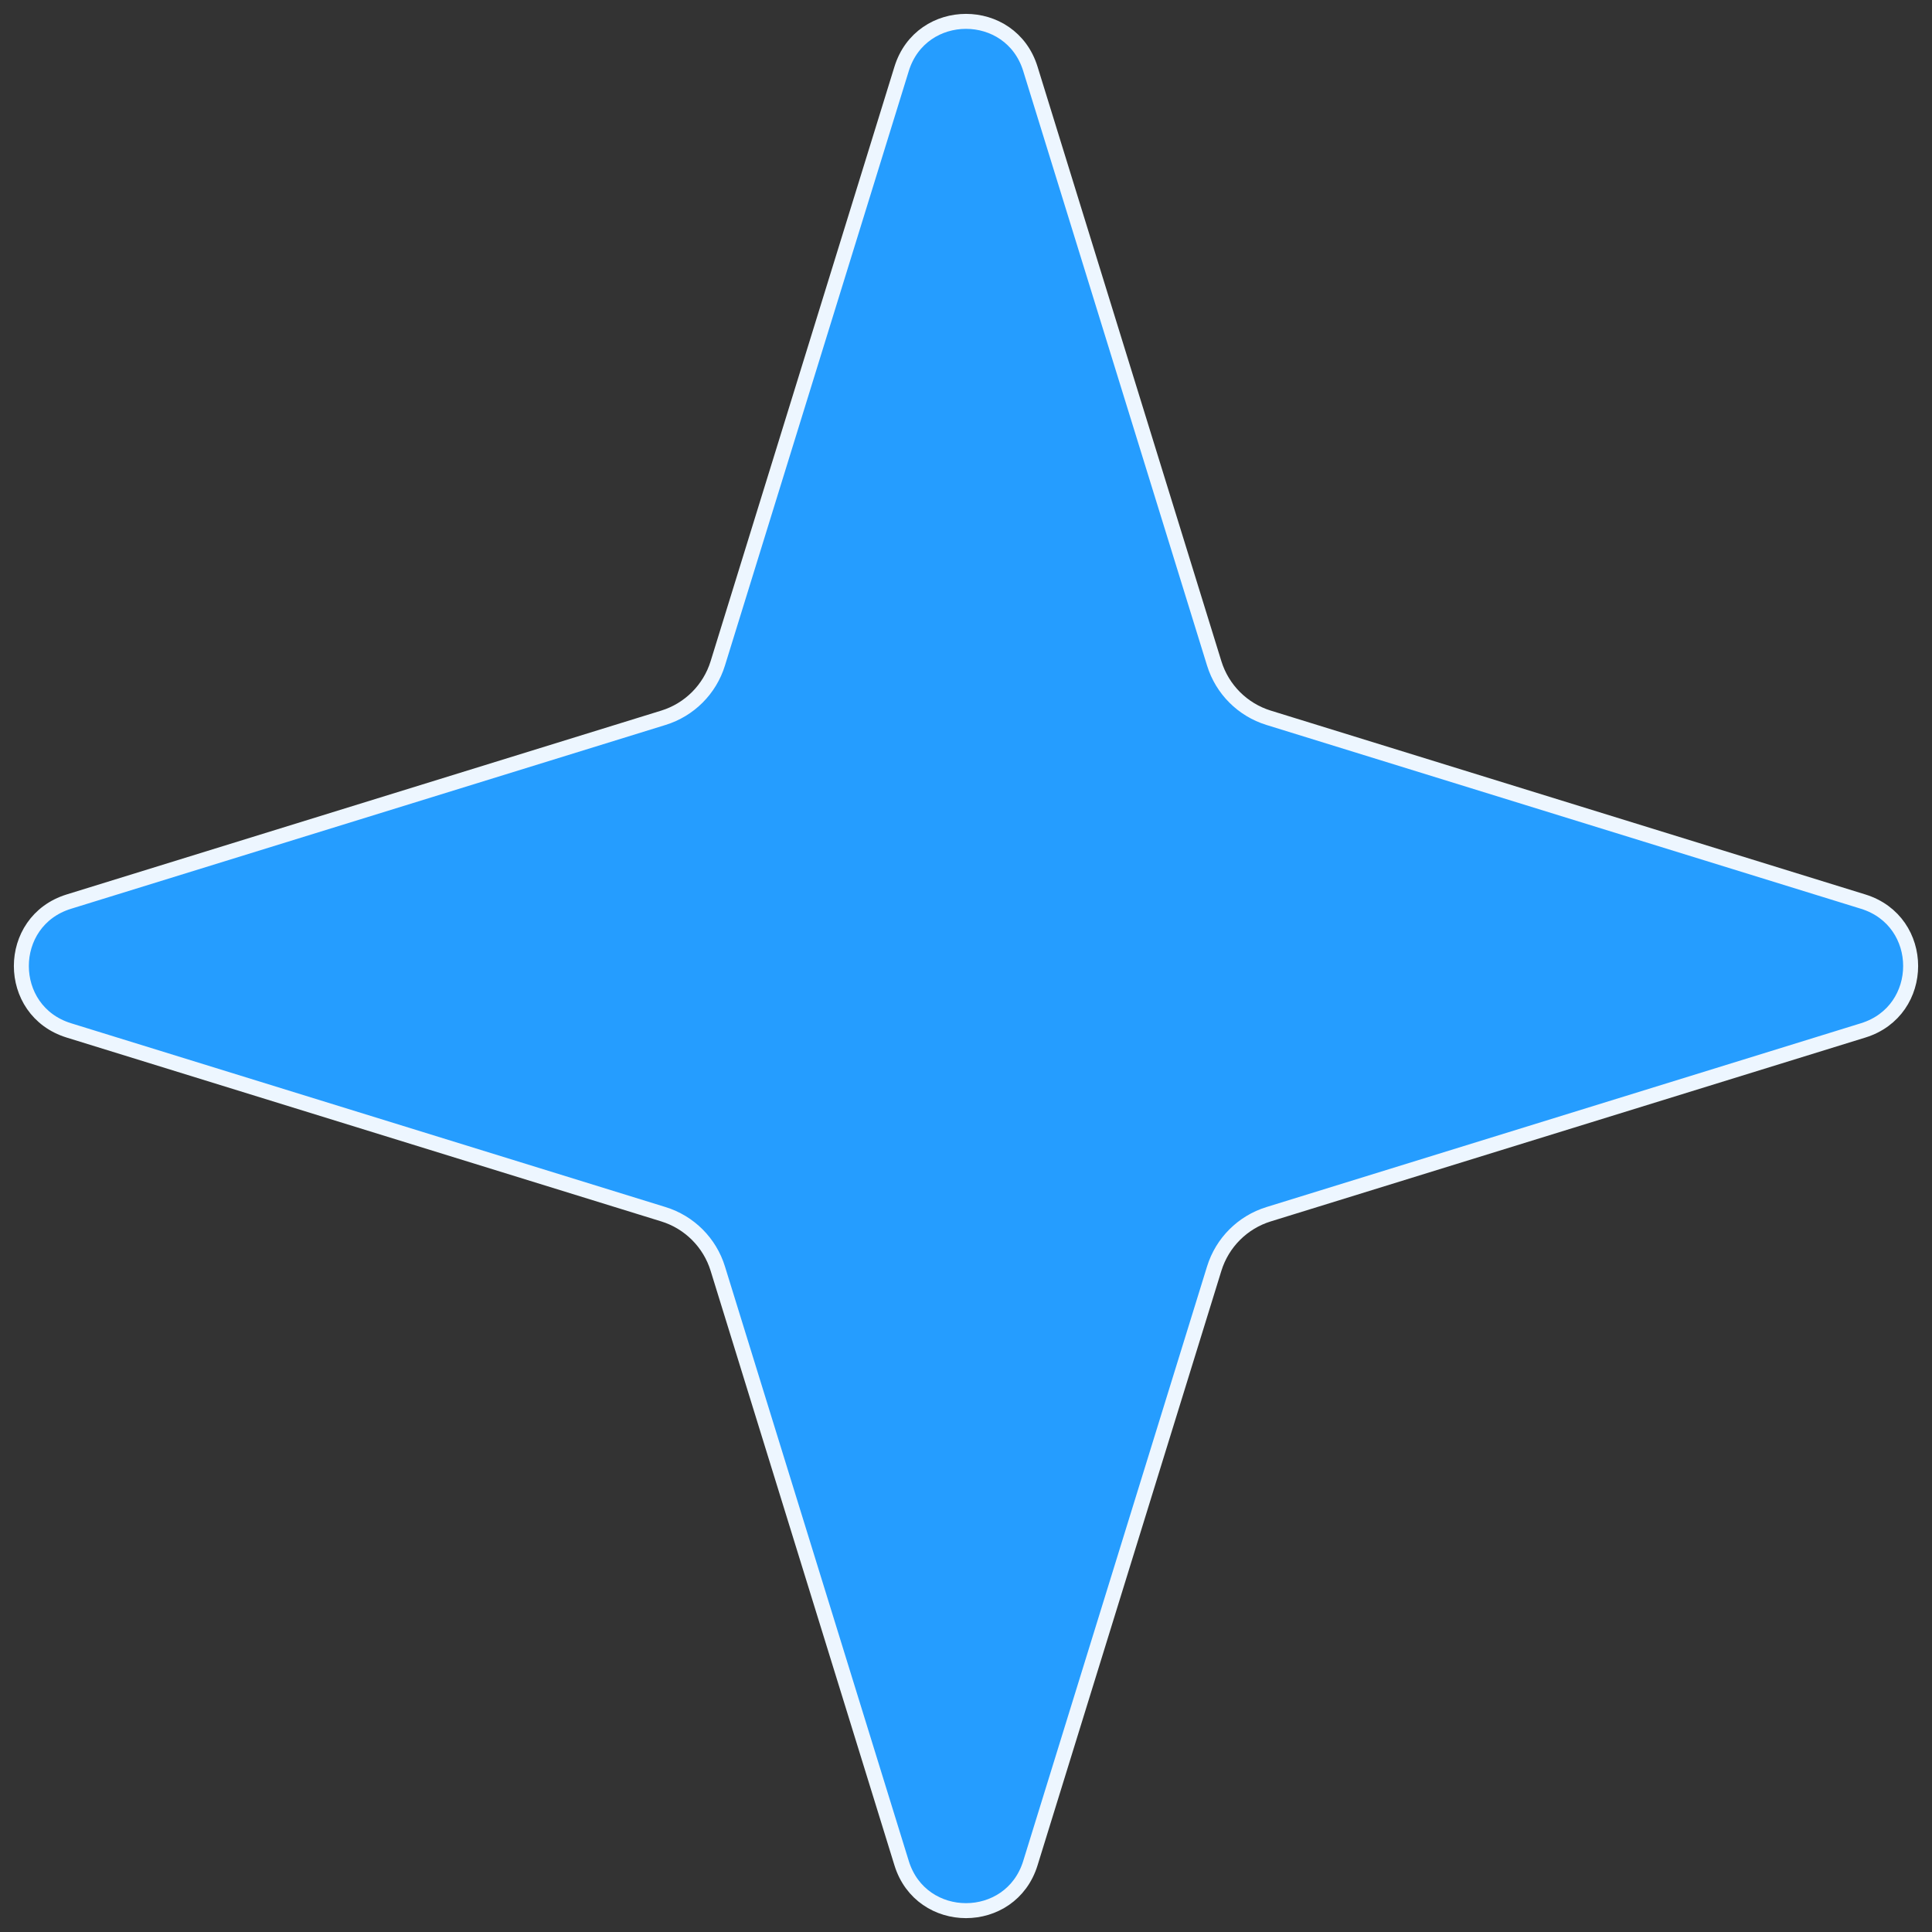 <svg width="129" height="129" viewBox="0 0 129 129" fill="none" xmlns="http://www.w3.org/2000/svg">
<rect x="0" y="0" width="129" height="129" fill="#333333" stroke="none"/>
<path id="Star 4" d="M60.201 4.597C61.508 0.37 67.492 0.37 68.799 4.597L81.074 44.297C81.611 46.032 82.969 47.39 84.704 47.926L124.403 60.201C128.631 61.508 128.631 67.493 124.403 68.8L84.704 81.075C82.969 81.611 81.611 82.969 81.074 84.704L68.799 124.404C67.492 128.631 61.508 128.631 60.201 124.404L47.926 84.704C47.389 82.969 46.031 81.611 44.296 81.075L4.597 68.8C0.369 67.493 0.369 61.508 4.597 60.201L44.296 47.926C46.031 47.39 47.389 46.032 47.926 44.297L60.201 4.597Z" fill="#259DFF" stroke="#EDF6FF"/>
</svg>
